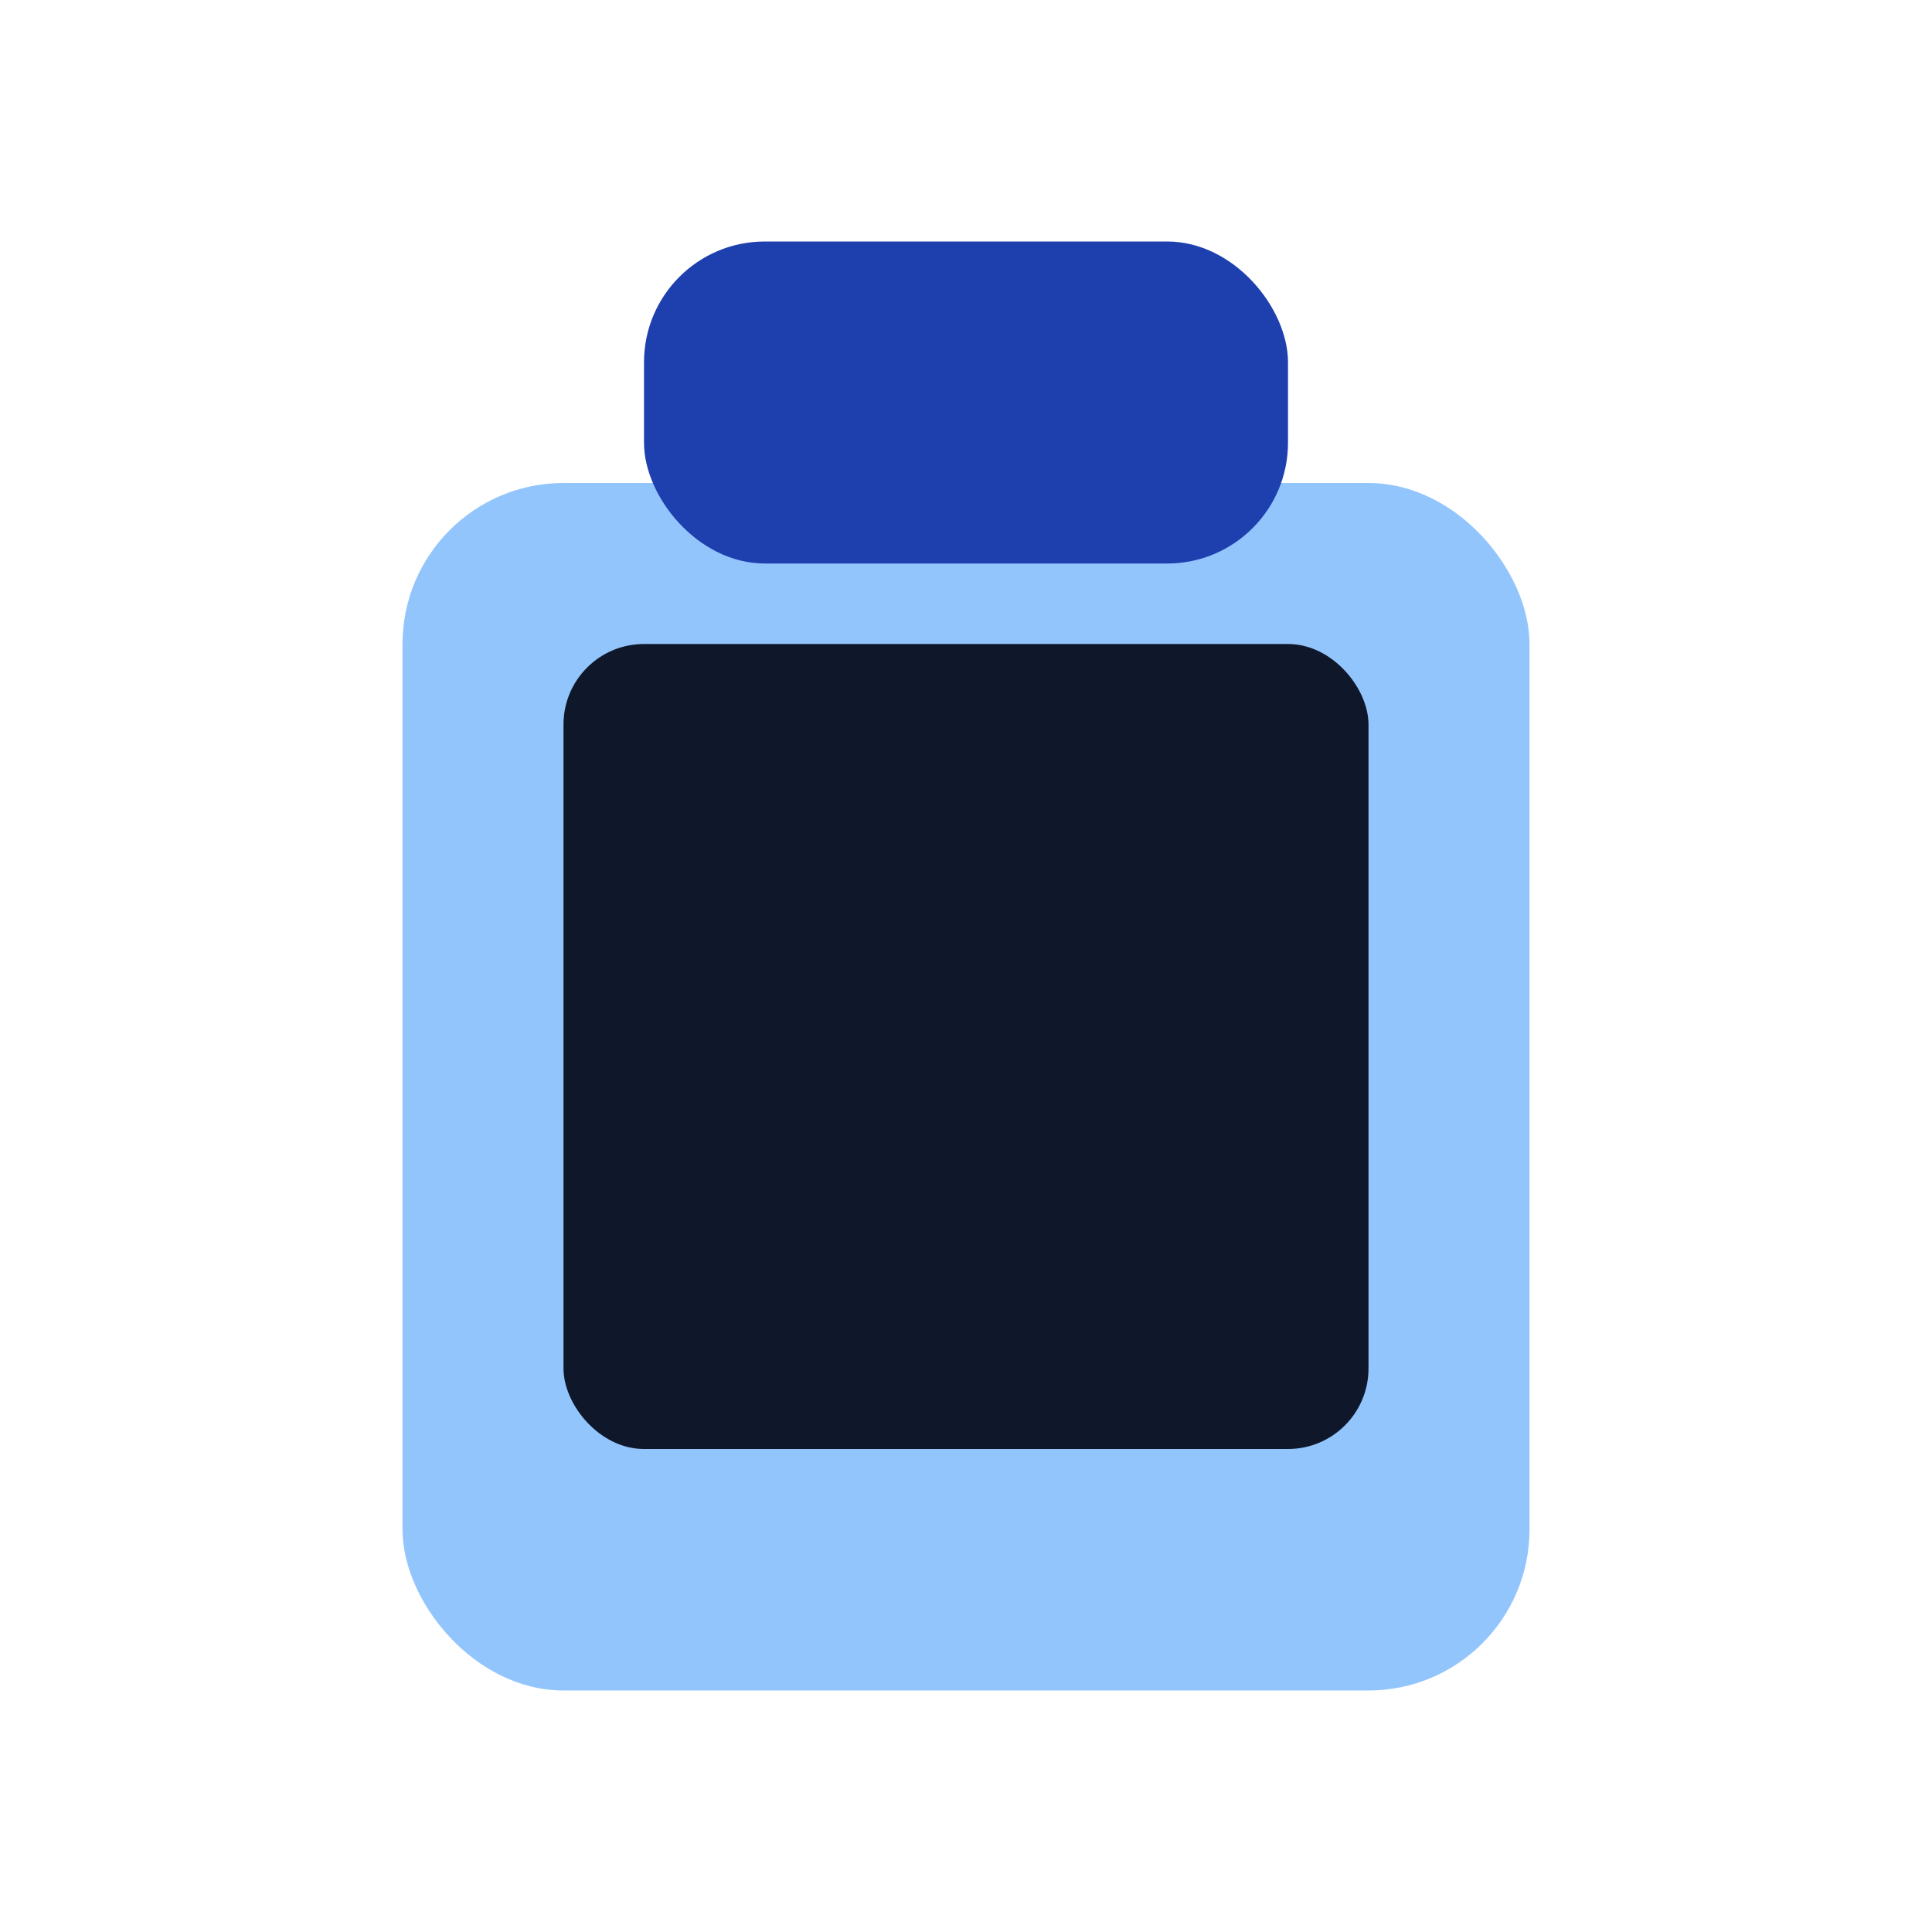 <?xml version="1.0" encoding="UTF-8"?>
<svg width="24" height="24" viewBox="0 0 24 24" xmlns="http://www.w3.org/2000/svg">
  <rect x="5" y="6" width="14" height="15" rx="2" fill="#93c5fd"/>
  <rect x="8" y="3" width="8" height="4" rx="1.5" fill="#1e40af"/>
  <rect x="7" y="8" width="10" height="10" rx="1" fill="#0f172a"/>
</svg>